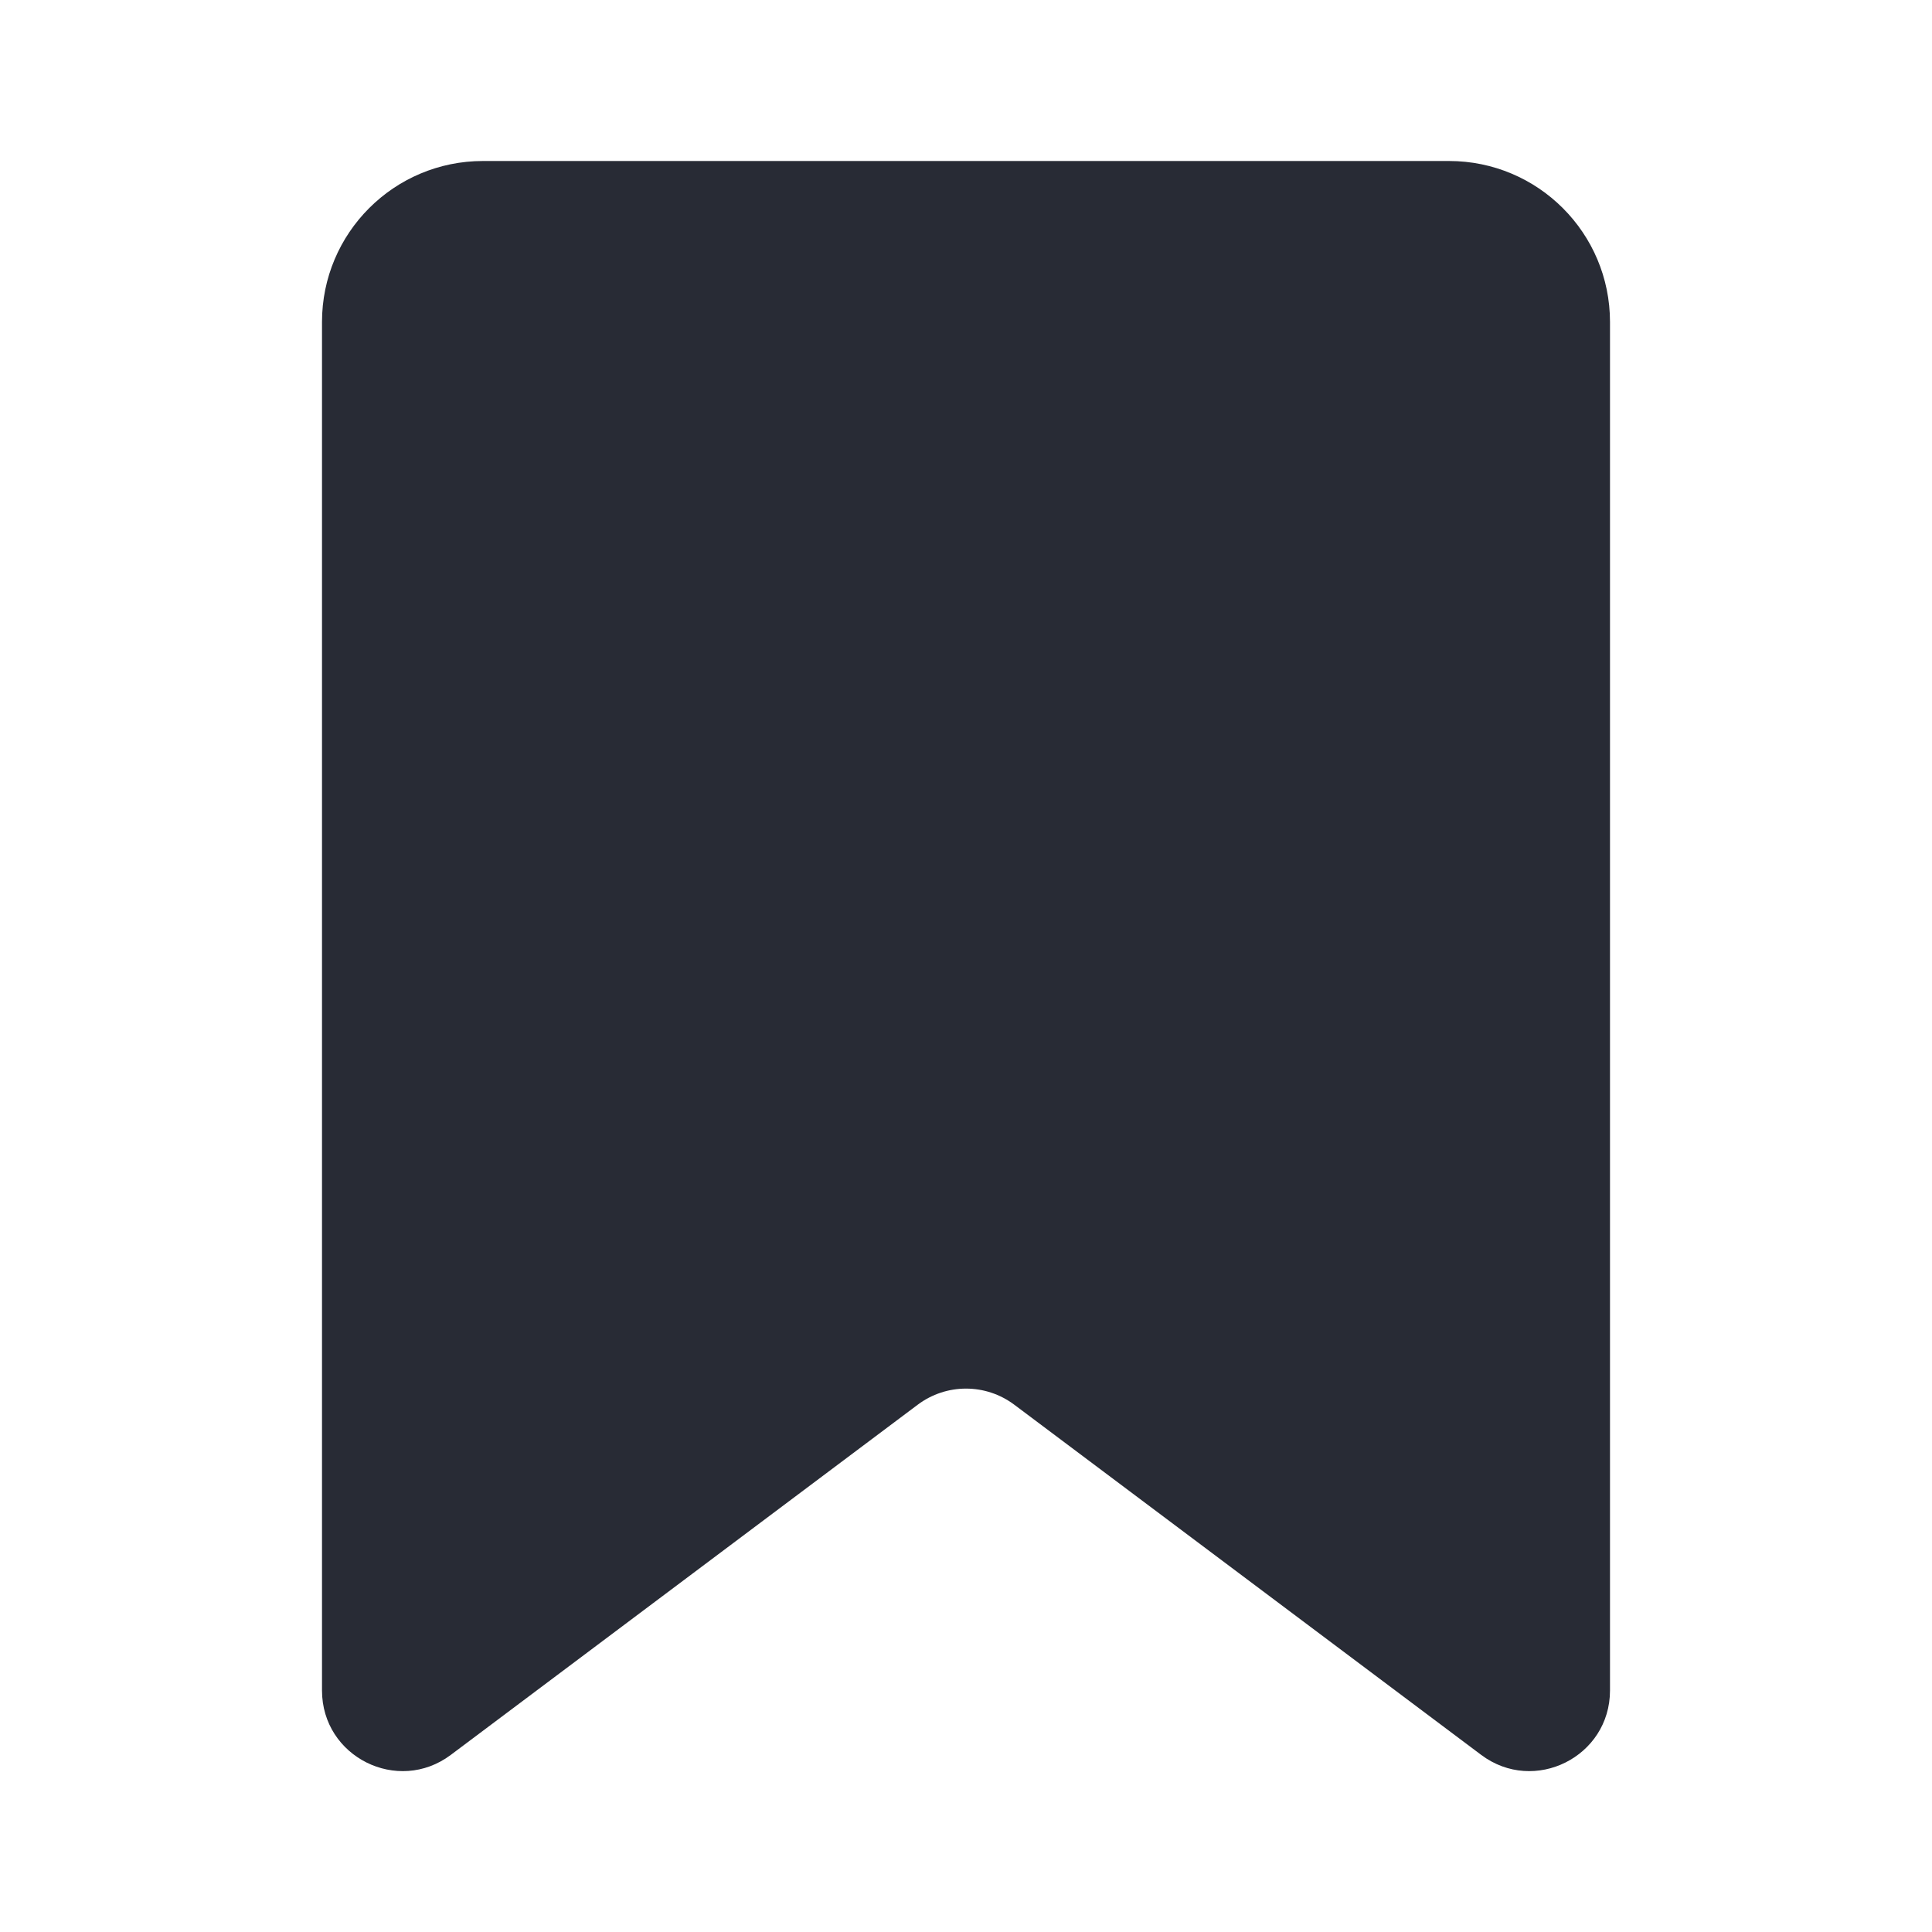 <svg width="24" height="24" viewBox="0 0 24 24" fill="none" xmlns="http://www.w3.org/2000/svg">
<path d="M4 4C4 2.895 4.895 2 6 2H18C19.105 2 20 2.895 20 4V21C20 21.824 19.059 22.294 18.4 21.8L12.6 17.45C12.244 17.183 11.756 17.183 11.4 17.45L5.6 21.8C4.941 22.294 4 21.824 4 21V4Z" fill="#282B35"/>
</svg>
